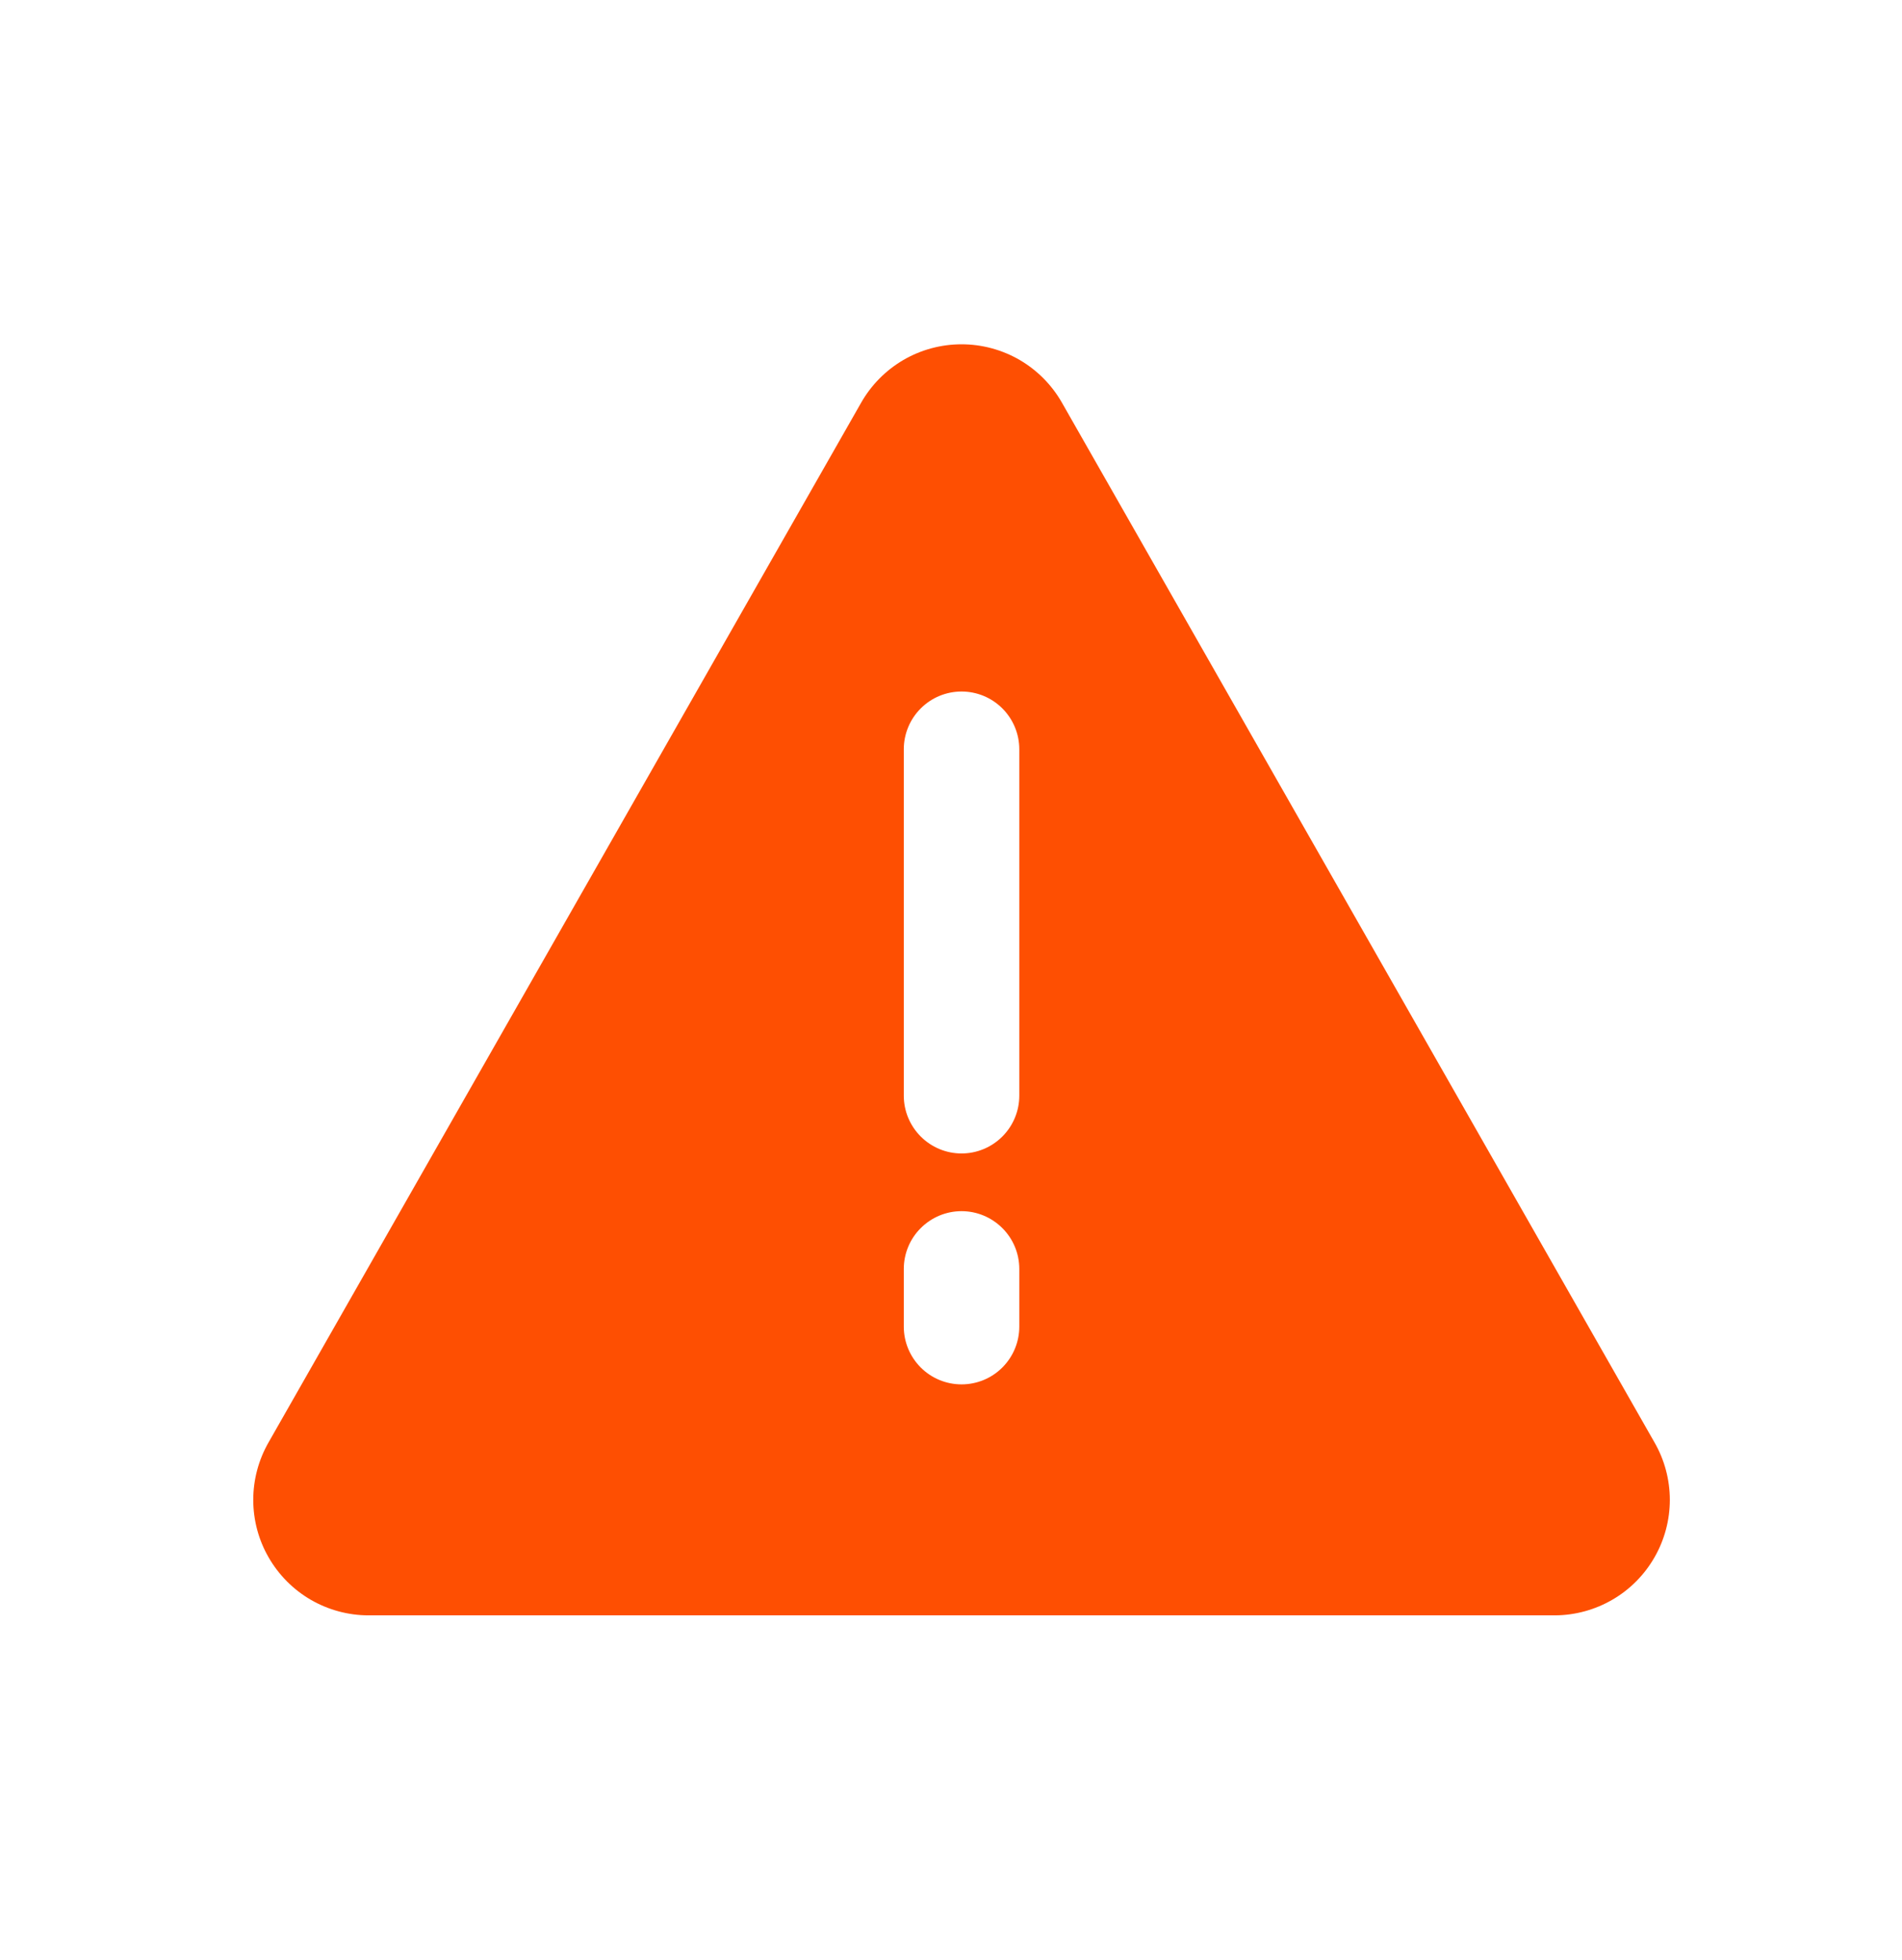 <svg width="33" height="34" viewBox="0 0 33 34" fill="none" xmlns="http://www.w3.org/2000/svg">
<path d="M28.703 25.019L18.426 6.988C18.251 6.68 17.998 6.424 17.692 6.245C17.385 6.067 17.037 5.973 16.683 5.973C16.328 5.973 15.98 6.067 15.674 6.245C15.368 6.424 15.115 6.68 14.94 6.988L4.662 25.019C4.487 25.323 4.394 25.669 4.394 26.02C4.394 26.372 4.486 26.717 4.662 27.021C4.838 27.326 5.09 27.579 5.394 27.755C5.699 27.931 6.044 28.024 6.395 28.024H26.98C27.331 28.022 27.675 27.928 27.978 27.751C28.281 27.575 28.532 27.321 28.706 27.017C28.881 26.713 28.972 26.368 28.972 26.018C28.971 25.667 28.879 25.323 28.703 25.019ZM17.685 23.016C17.685 23.281 17.579 23.536 17.391 23.724C17.203 23.912 16.949 24.017 16.683 24.017C16.417 24.017 16.163 23.912 15.975 23.724C15.787 23.536 15.681 23.281 15.681 23.016V22.014C15.681 21.748 15.787 21.493 15.975 21.306C16.163 21.118 16.417 21.012 16.683 21.012C16.949 21.012 17.203 21.118 17.391 21.306C17.579 21.493 17.685 21.748 17.685 22.014V23.016ZM17.685 19.009C17.685 19.274 17.579 19.529 17.391 19.717C17.203 19.905 16.949 20.011 16.683 20.011C16.417 20.011 16.163 19.905 15.975 19.717C15.787 19.529 15.681 19.274 15.681 19.009V12.998C15.681 12.733 15.787 12.478 15.975 12.29C16.163 12.102 16.417 11.997 16.683 11.997C16.949 11.997 17.203 12.102 17.391 12.29C17.579 12.478 17.685 12.733 17.685 12.998V19.009Z" fill="#FE4F02"/>
</svg>
